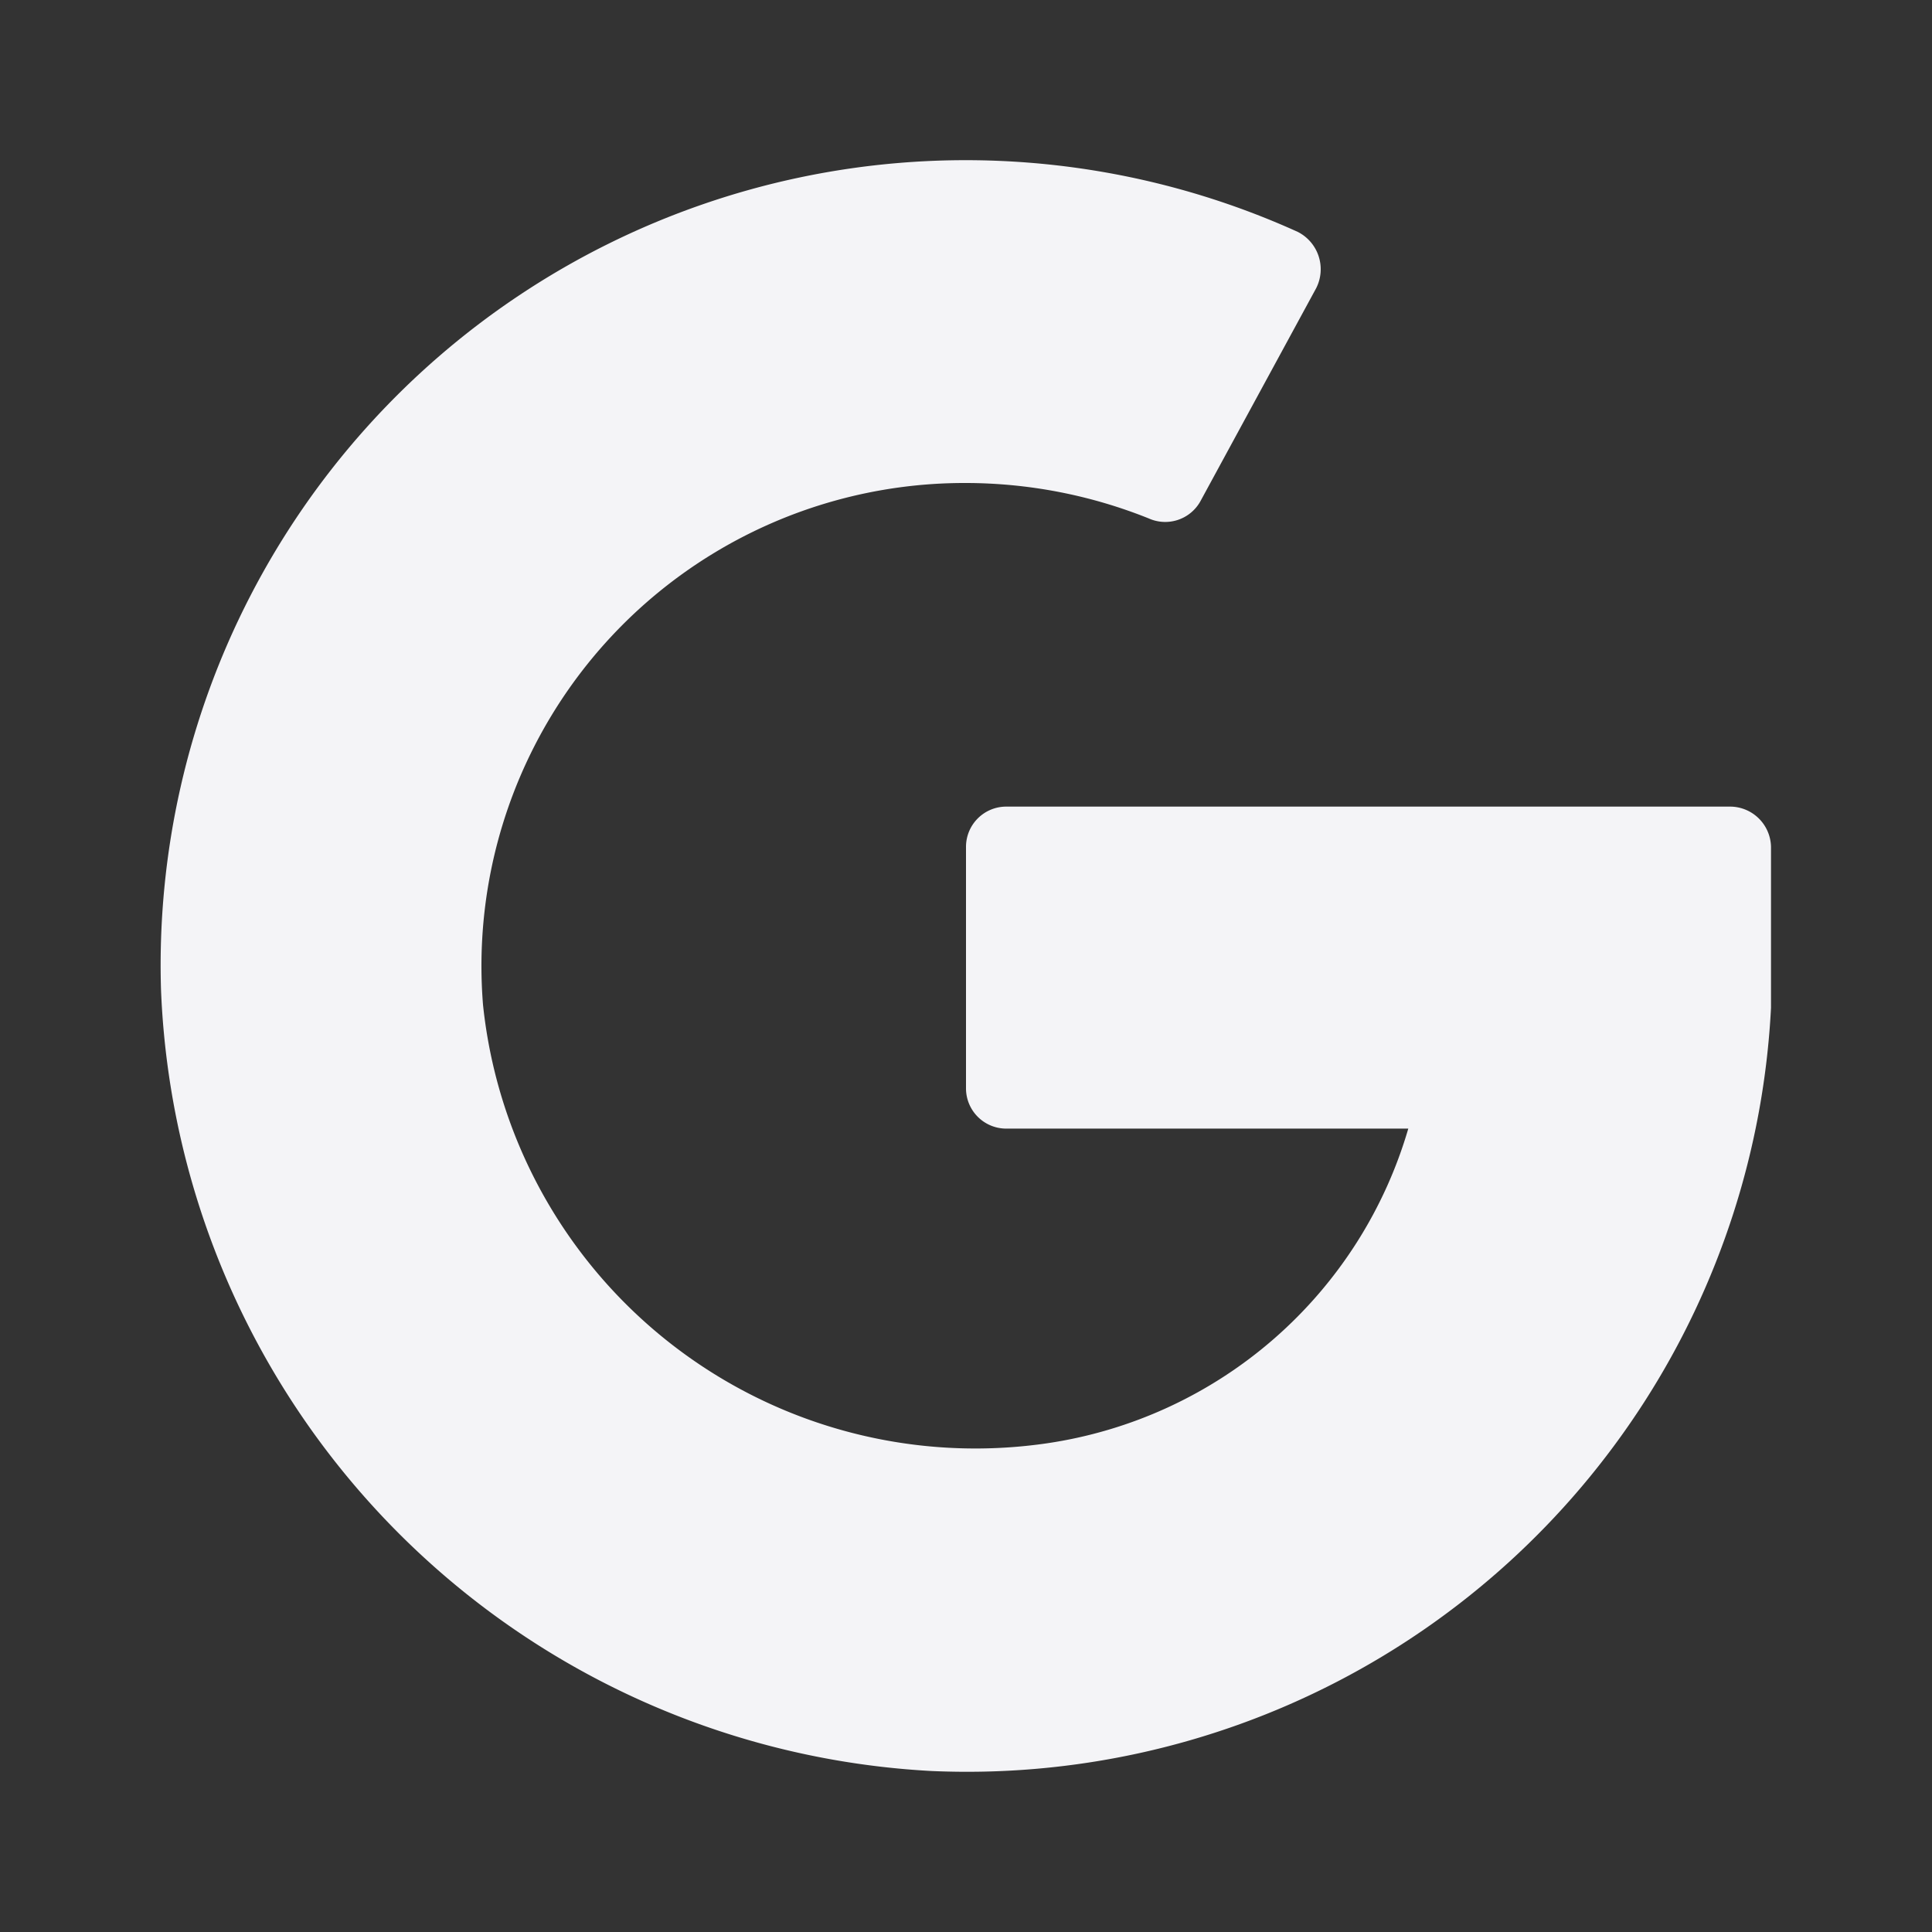 <svg xmlns="http://www.w3.org/2000/svg" viewBox="0 0 24 24"><rect x="0" y="0" width="24" height="24" fill="#333333" stroke="none"/><defs><style>.cls-1{fill:#17191e;opacity:0;}.cls-2{fill:#f4f4f7;}</style></defs><title>google</title><g id="Layer_2" data-name="Layer 2"><g id="google"><g id="google-2" data-name="google"><polyline class="cls-1" points="0 0 24 0 24 24 0 24"/><path class="cls-2" d="M17.5,14A5.51,5.51,0,0,1,13,17.93,6.15,6.15,0,0,1,6,12.48,6,6,0,0,1,12,6a6.12,6.12,0,0,1,2.27.44.5.5,0,0,0,.64-.21l1.44-2.65a.52.52,0,0,0-.23-.7A10,10,0,0,0,2,12.29,10.12,10.12,0,0,0,11.57,22,10,10,0,0,0,22,12.52c0-.2,0-1.35,0-2a.51.51,0,0,0-.5-.5h-9a.5.5,0,0,0-.5.5v3a.5.5,0,0,0,.5.5h5"/></g></g></g></svg>
